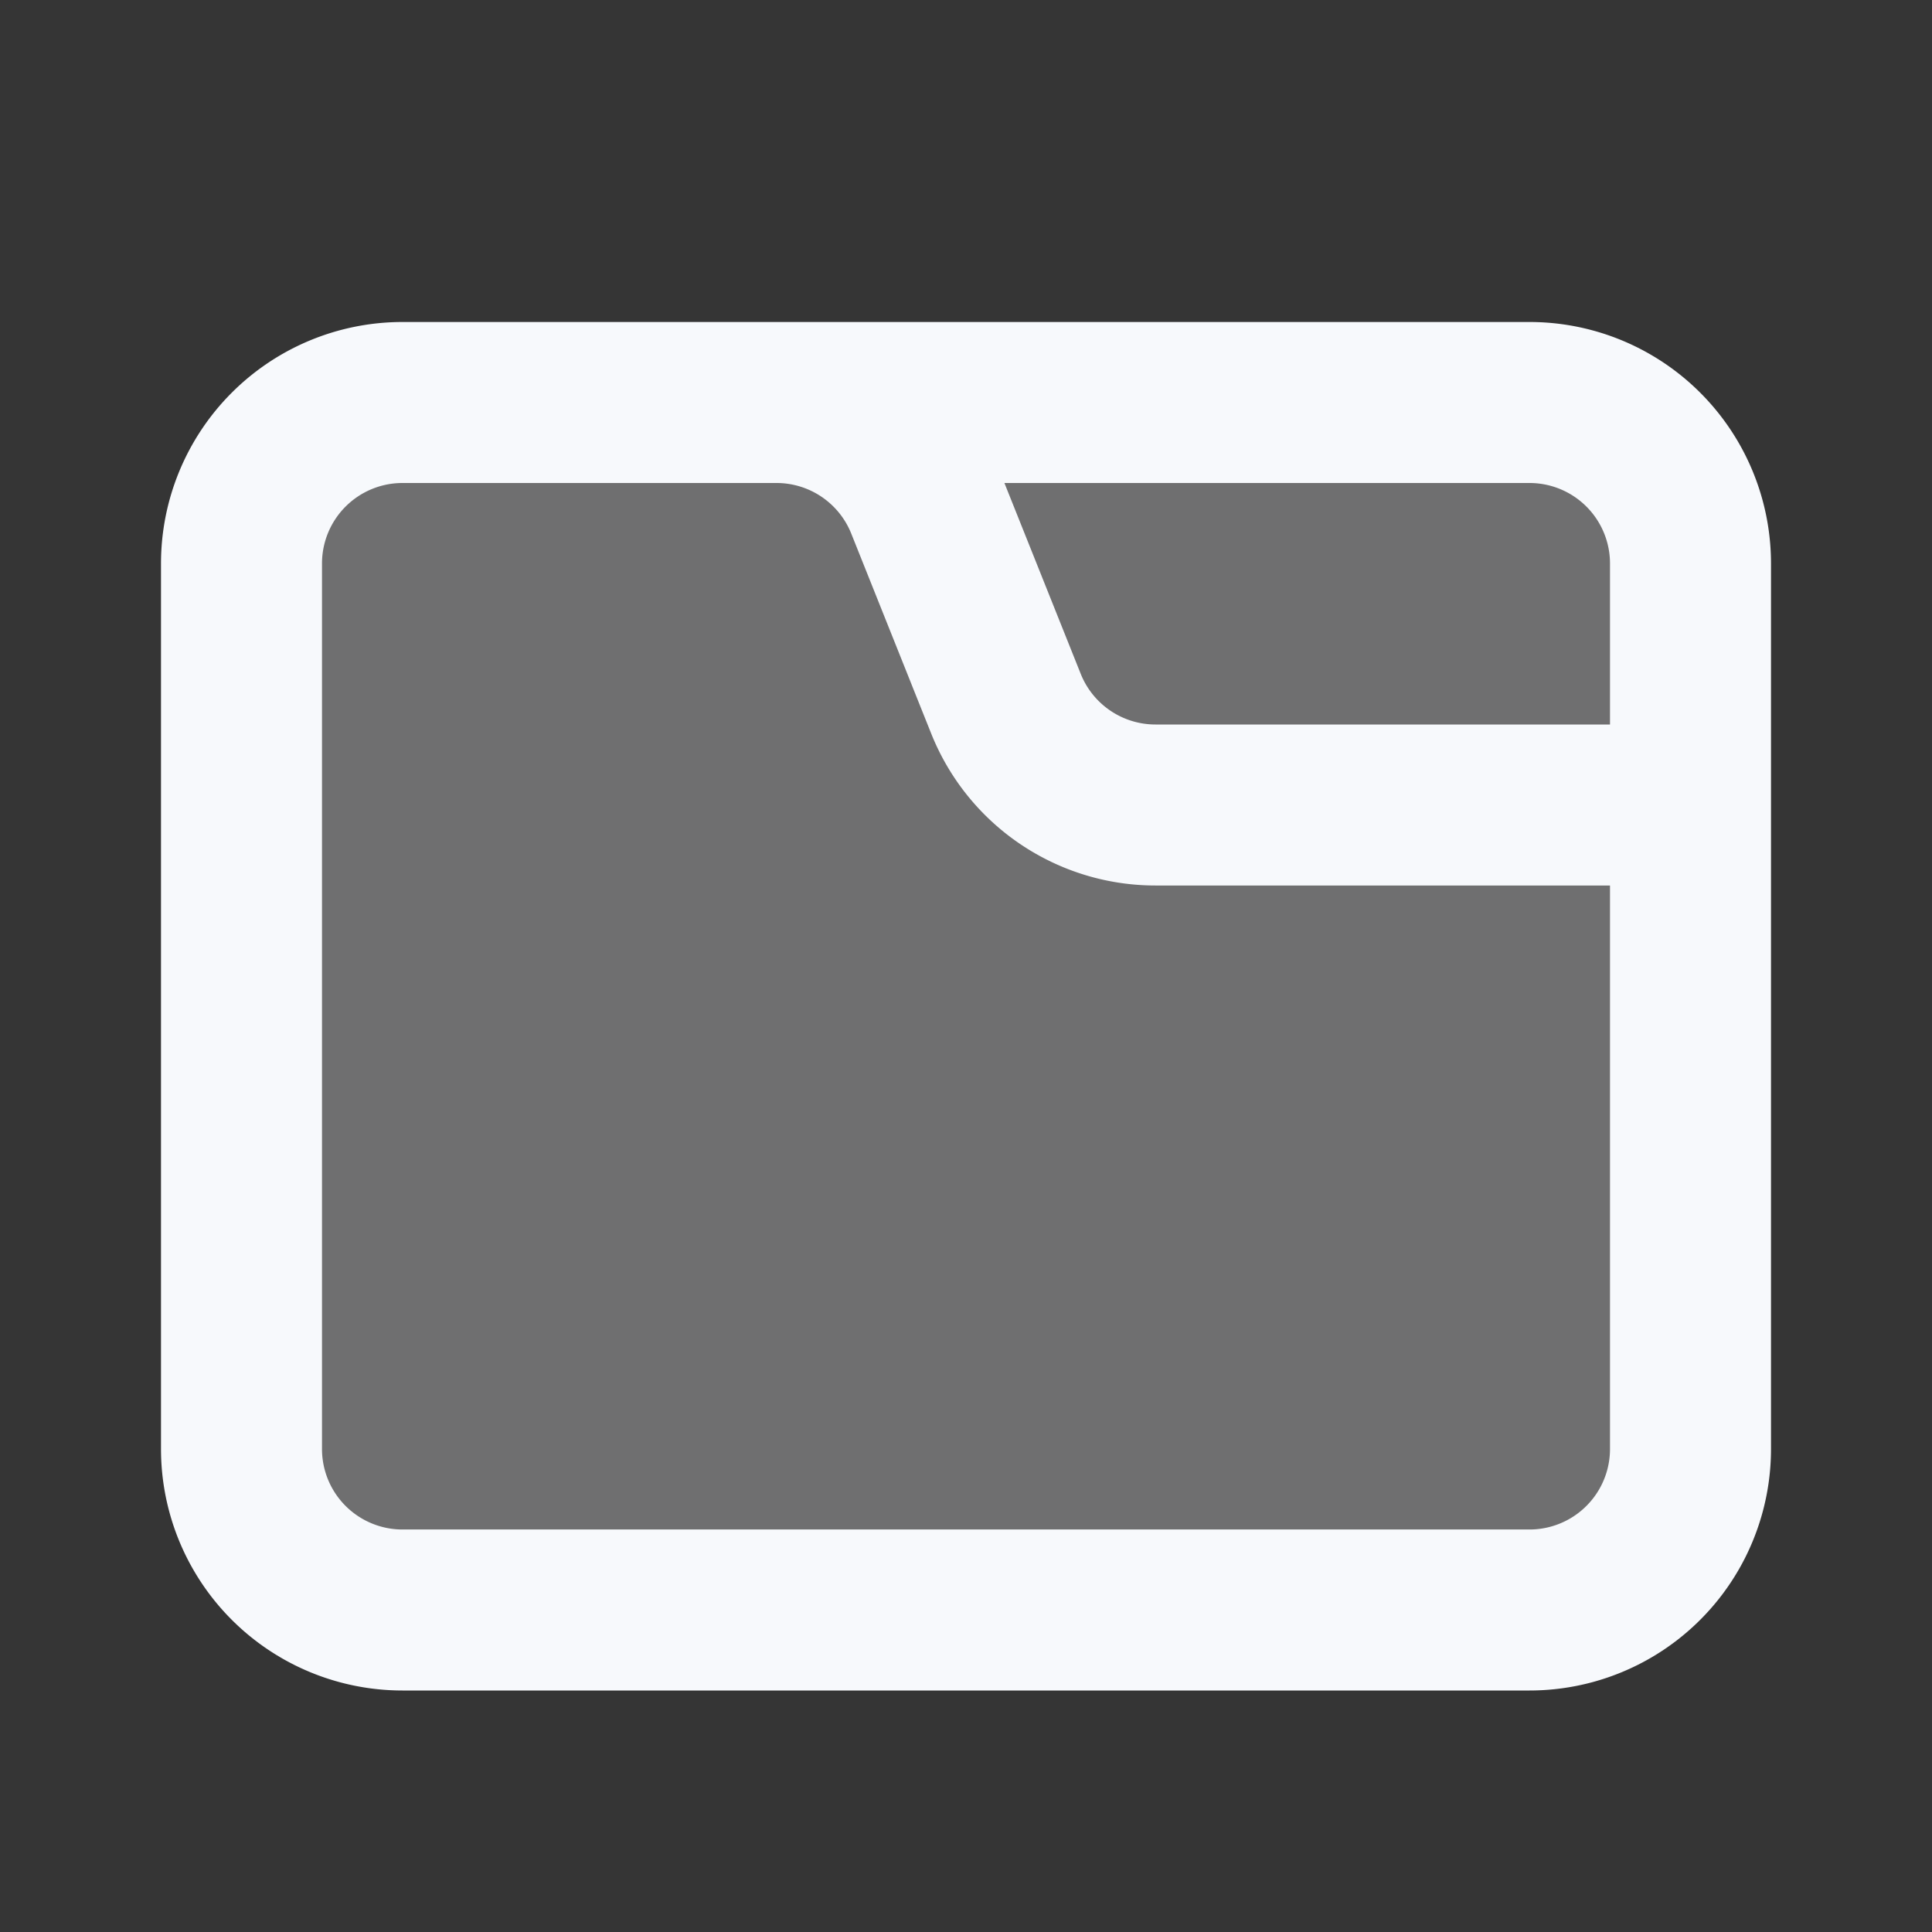 <svg xmlns="http://www.w3.org/2000/svg" width="24" height="24" fill="none"><rect width="100%" height="100%" fill="#333333" stroke="none"/><path fill="#fff" fill-opacity=".01" d="M24 0v24H0V0z"/><path fill="#F7F9FC" d="M3 7a2 2 0 0 1 2-2h14a2 2 0 0 1 2 2v11a2 2 0 0 1-2 2H5a2 2 0 0 1-2-2z" opacity=".3"/><path stroke="#F7F9FC" stroke-width="2" d="M6 5h3.646a2 2 0 0 1 1.857 1.257l.994 2.486A2 2 0 0 0 14.354 10H21M5 20h14a2 2 0 0 0 2-2V7a2 2 0 0 0-2-2H5a2 2 0 0 0-2 2v11a2 2 0 0 0 2 2Z"/></svg>